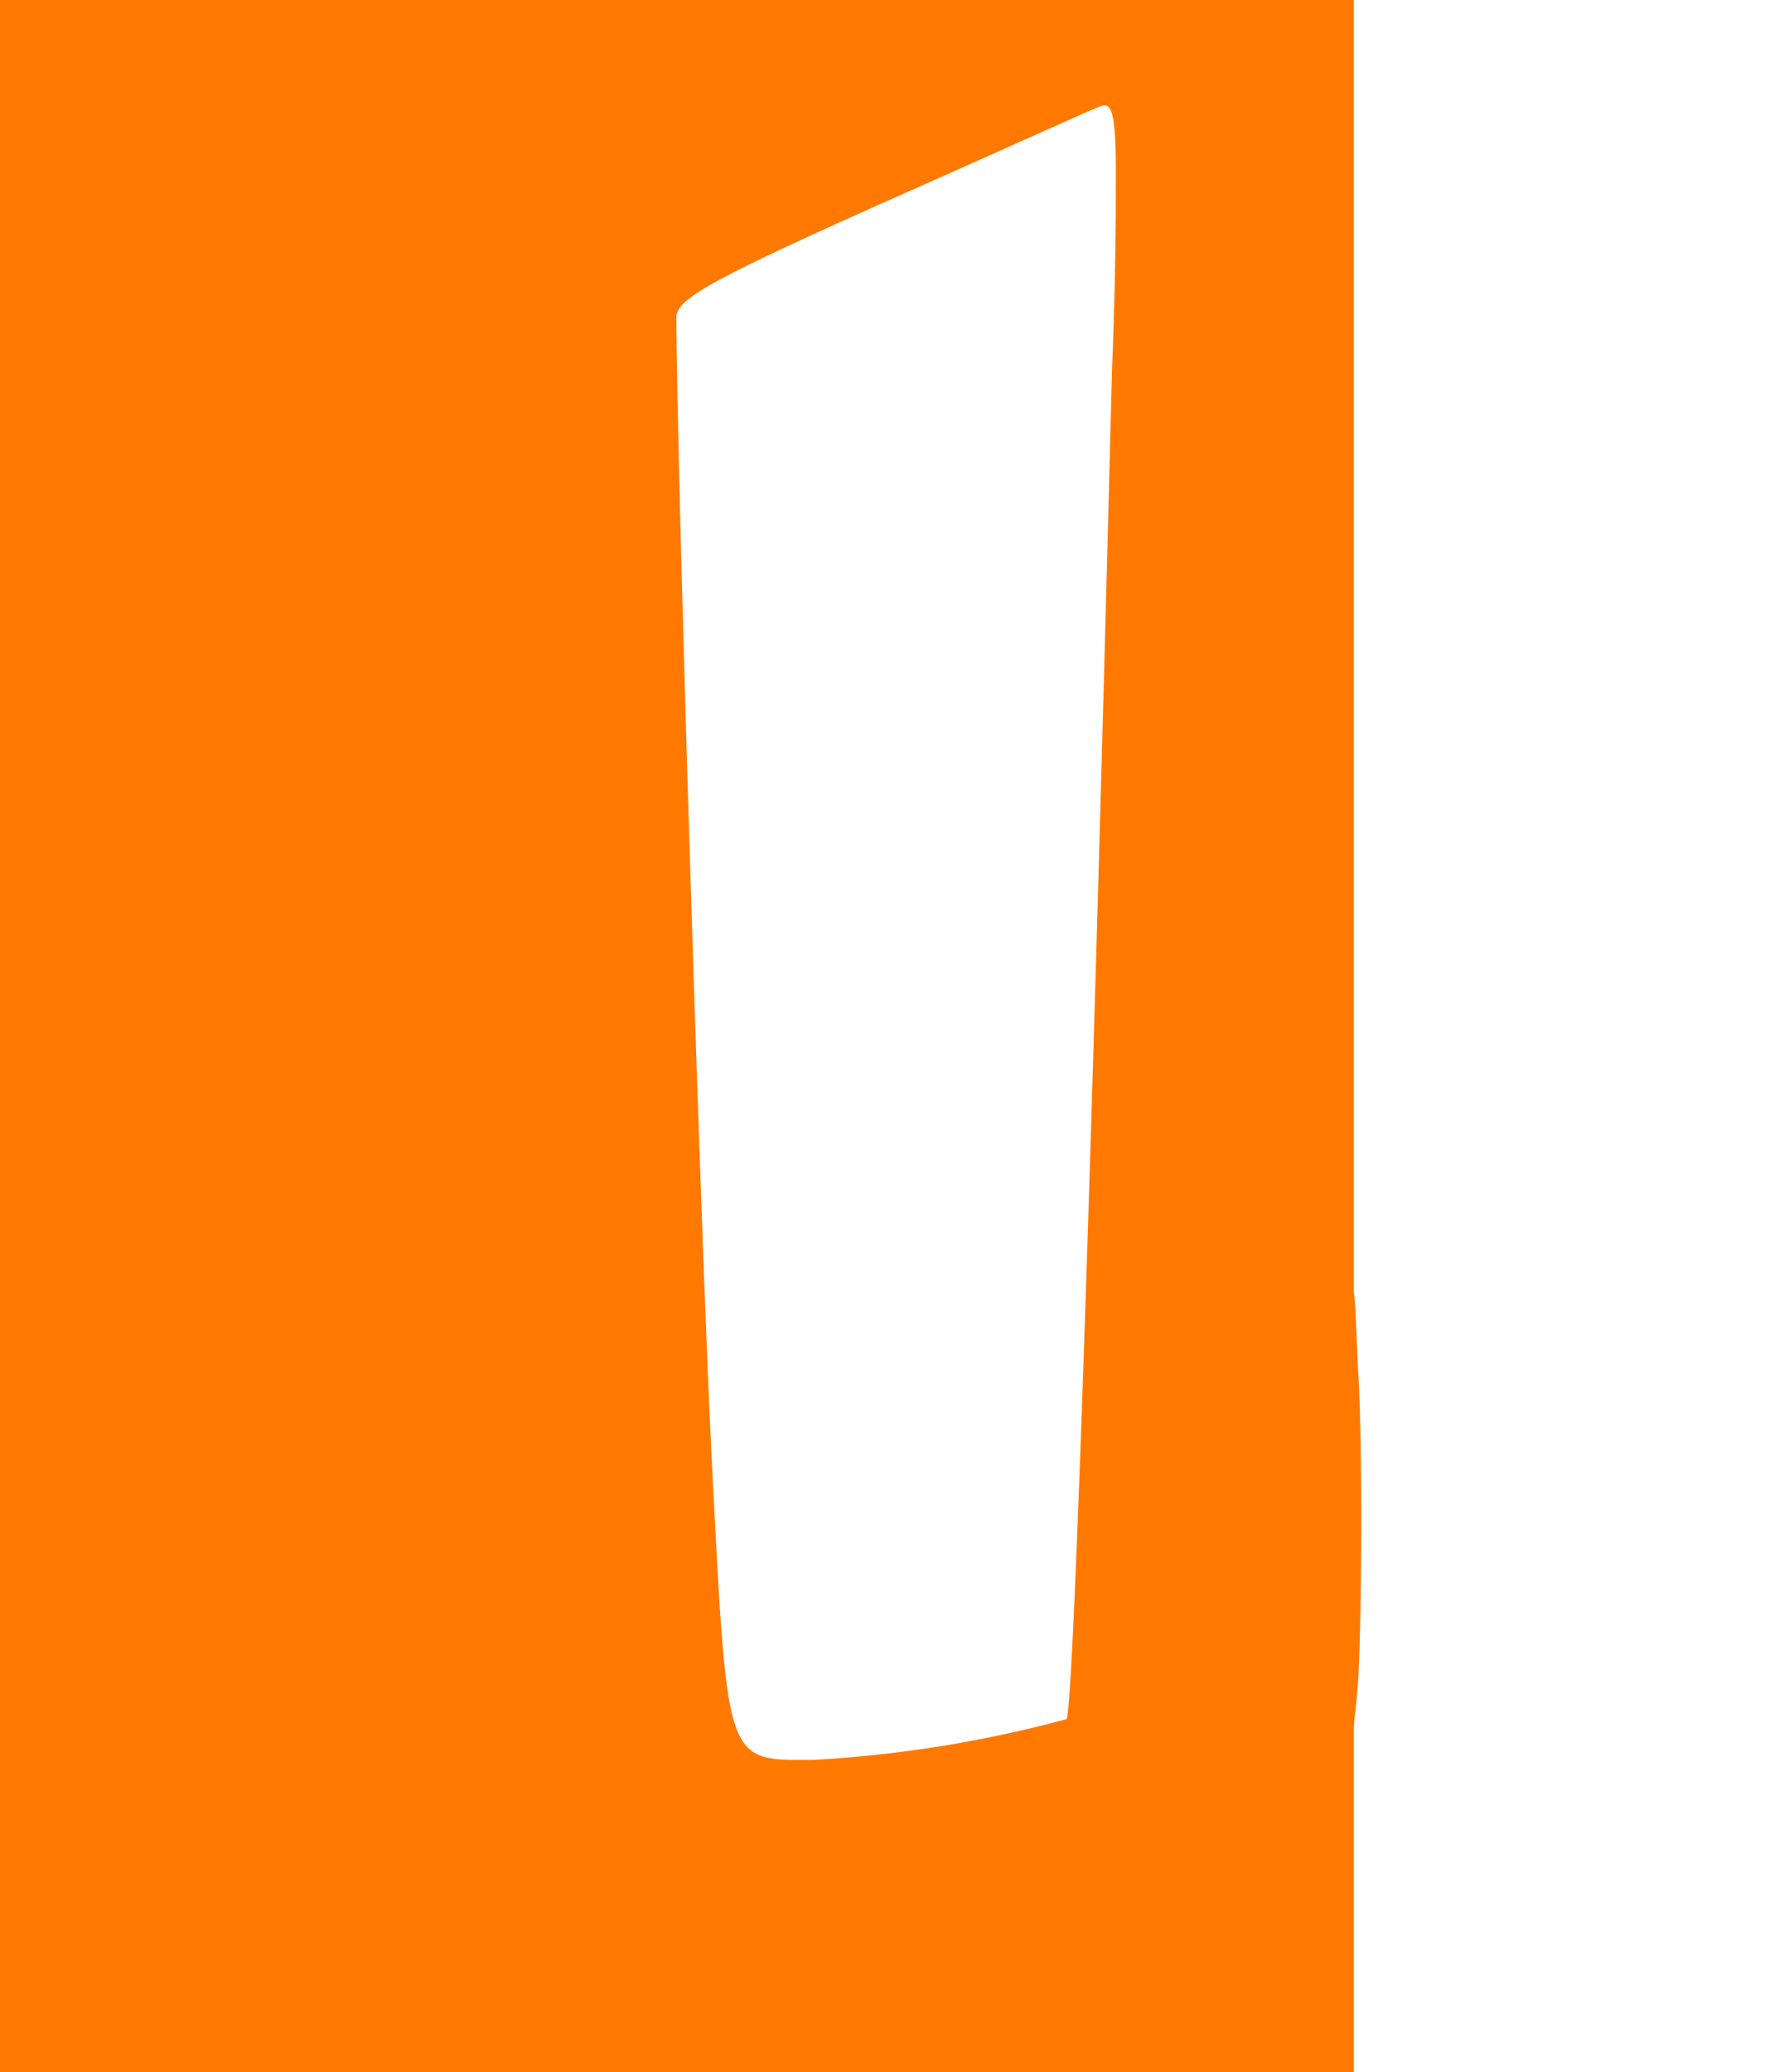 <svg xmlns="http://www.w3.org/2000/svg" viewBox="0 0 45.46 53.34"><defs><style>.cls-1{fill:none;}.cls-2{fill:#ff7900;}</style></defs><title>ic_coche_12_naranja</title><g id="Capa_2" data-name="Capa 2"><g id="Capa_1-2" data-name="Capa 1"><path class="cls-1" d="M20.93,45.3a31.5,31.5,0,0,0,6.54-1.05c.18-.17.64-13.77,1.17-34.69.06-2.49.1-4.1.1-5.13h0c0-1.71-.12-1.8-.41-1.69S25.5,4,22.63,5.27C18.32,7.2,17.42,7.7,17.42,8.16c0,4.68.65,24.36.92,29.55C18.74,45.47,18.68,45.3,20.93,45.3Z"/><path class="cls-1" d="M34.92,33.32c.05.33.05.74.11,2,.09,1.86.06,6.6,0,8,0,.61-.07,1-.11,1.28,0,2.93,0,5.87,0,8.8H45.46V0H34.9Q34.9,16.66,34.92,33.32Z"/><path class="cls-2" d="M0,53.34H34.87c0-2.93,0-5.87,0-8.8,0-.3.07-.67.11-1.28.09-1.38.12-6.12,0-8-.06-1.22-.06-1.63-.11-2q0-16.66,0-33.32H0ZM22.63,5.27C25.5,4,28.06,2.84,28.33,2.74s.41,0,.41,1.69h0c0,1,0,2.63-.1,5.13-.53,20.92-1,34.53-1.17,34.69a31.5,31.5,0,0,1-6.54,1.05c-2.25,0-2.19.18-2.59-7.58-.27-5.19-.89-24.87-.92-29.55C17.42,7.7,18.32,7.2,22.63,5.27Z"/></g></g></svg>